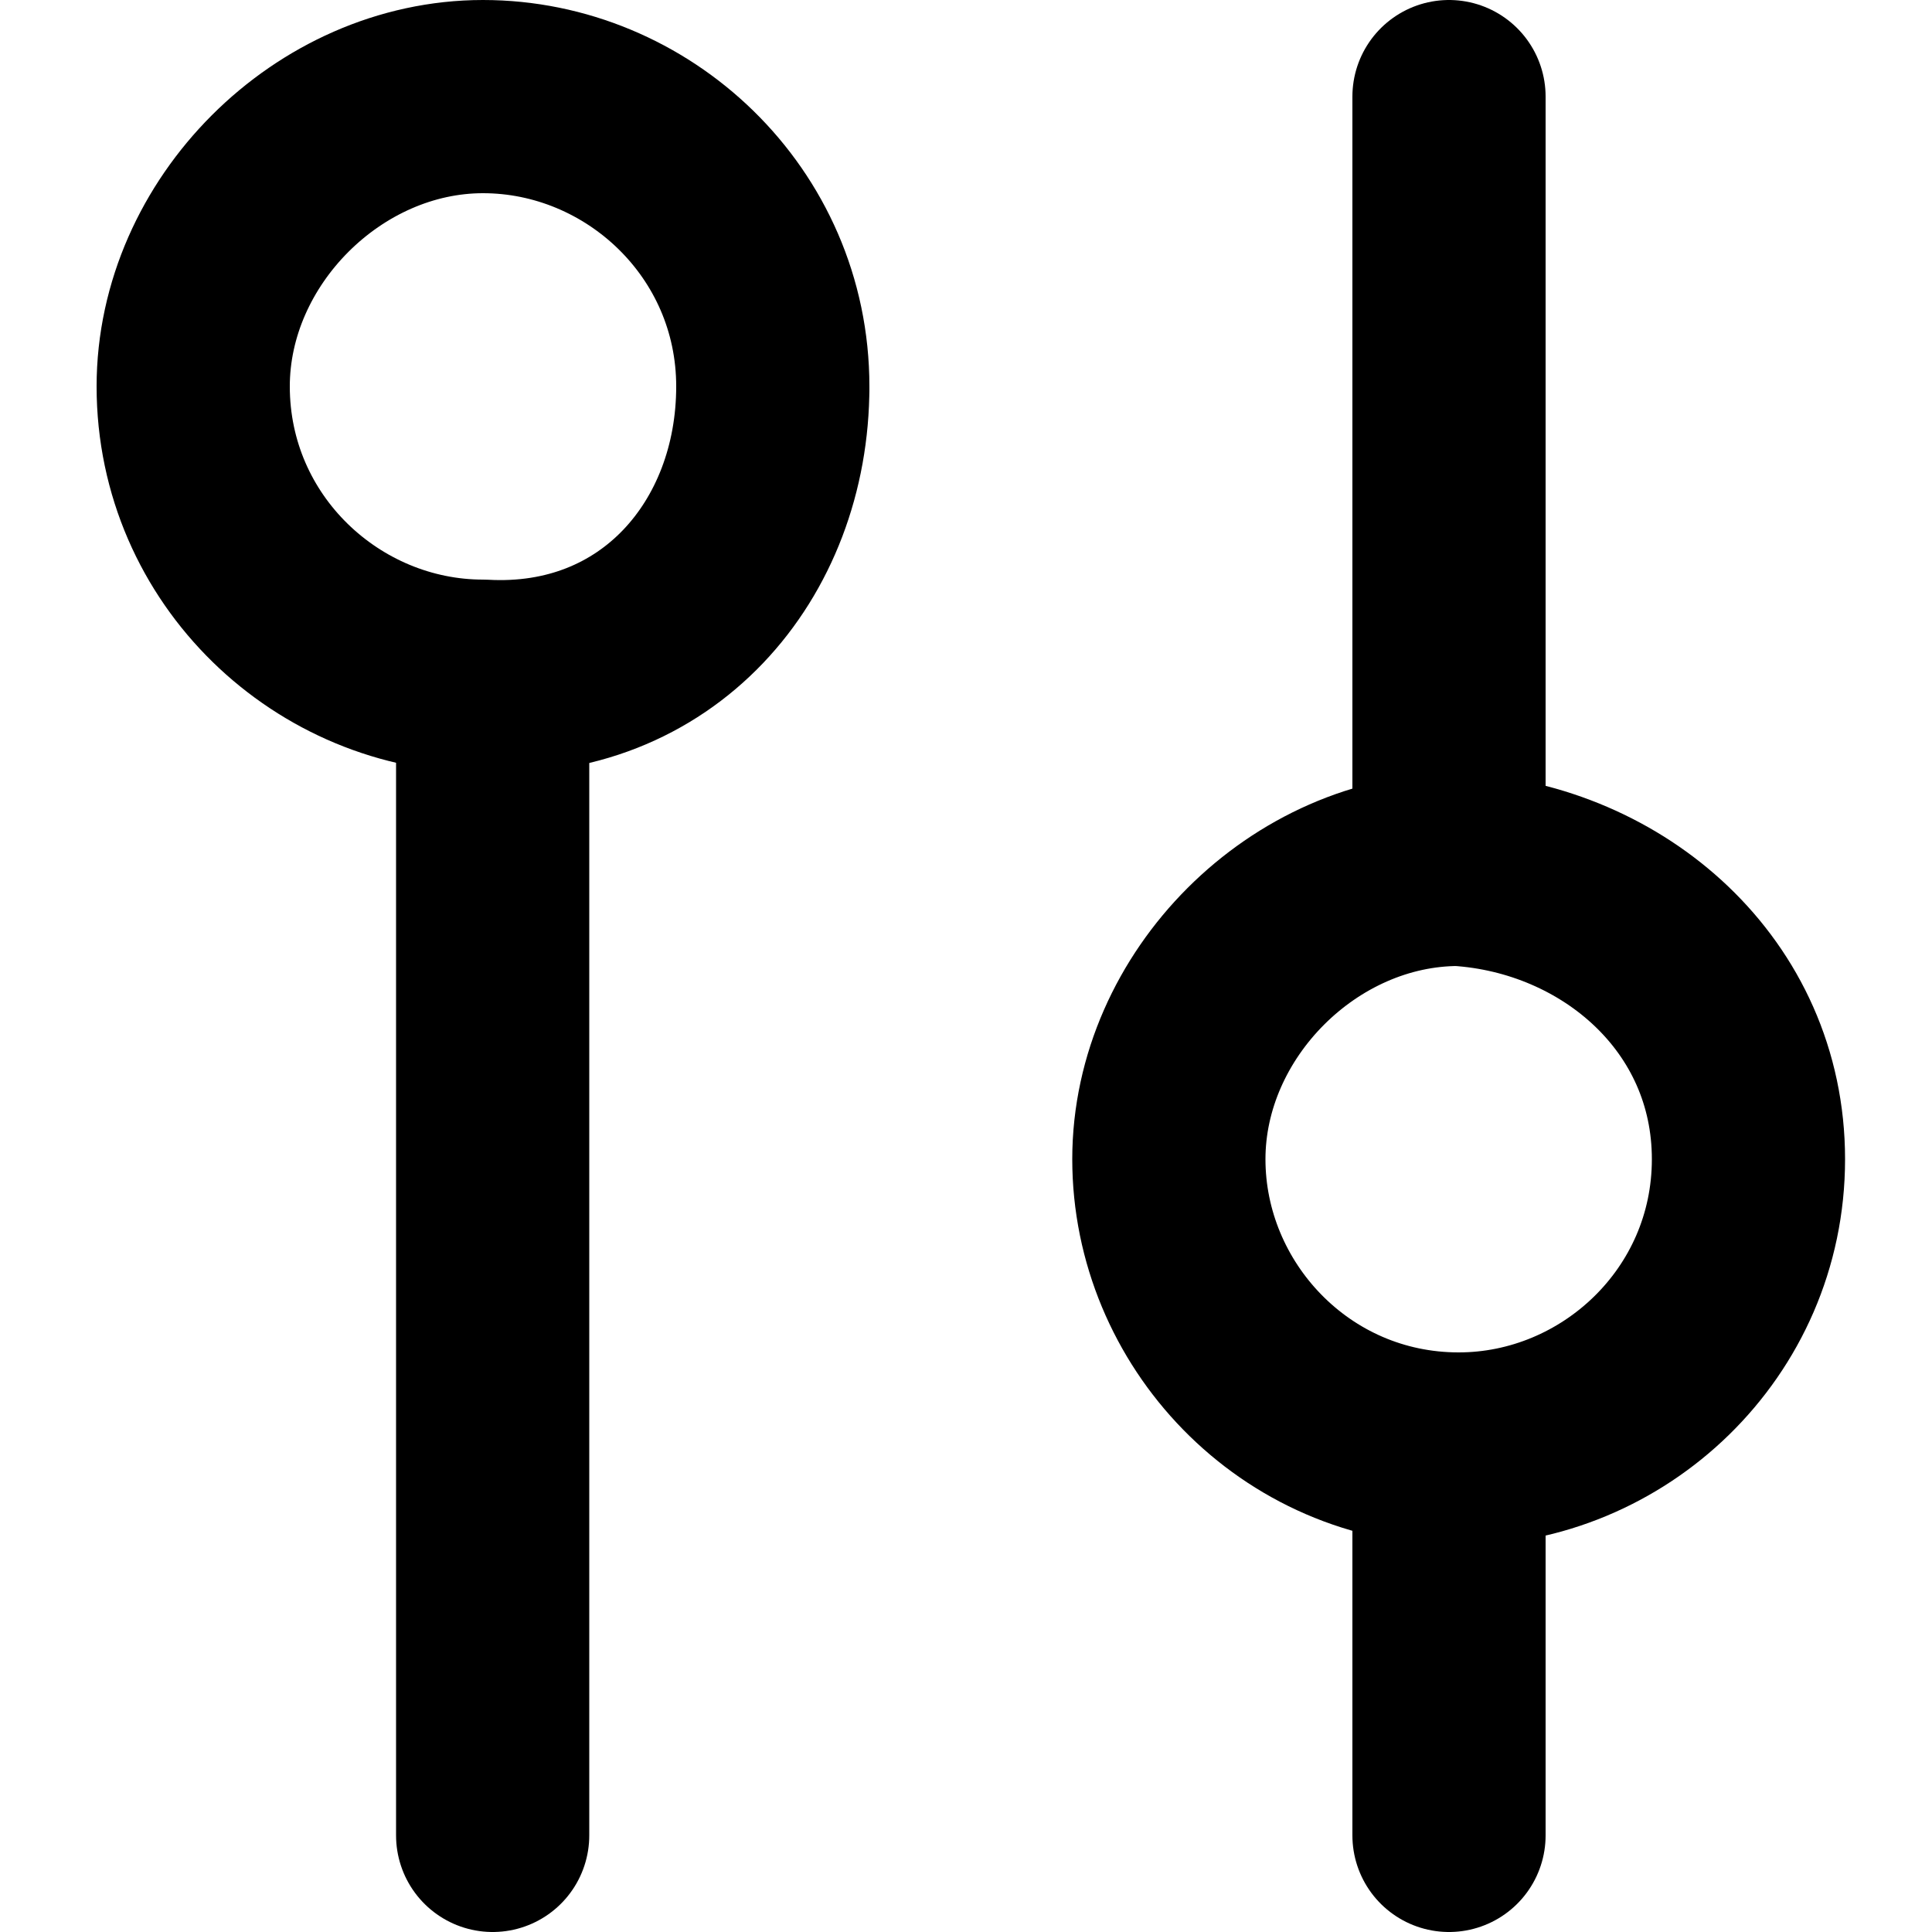<svg xmlns="http://www.w3.org/2000/svg" viewBox="0 0 20 20"><style>.filter-st0{fill:none;stroke:currentColor;stroke-width:2;stroke-linecap:round;stroke-linejoin:round}</style><g id="Filter" transform="translate(174.9 104.2)"><g id="Сгруппировать_767"><path id="Линия_125" class="filter-st0" d="M-159.9-95.6v-7.6"/><path id="Линия_126" class="filter-st0" d="M-159.9-85.2v-4"/><path id="Контур_459" class="filter-st0" d="M-156.8-92.2c0 1.7-1.4 3-3 3-1.7 0-3-1.4-3-3s1.4-3 3-3c1.6.1 3 1.3 3 3z"/></g><g id="Сгруппировать_766"><path id="Линия_127" class="filter-st0" d="M-169.8-97.1v11.9"/><path id="Контур_460" class="filter-st0" d="M-166.9-100.2c0-1.7-1.4-3-3-3s-3 1.4-3 3c0 1.7 1.4 3 3 3 1.8.1 3-1.3 3-3 0 .1 0 0 0 0z"/></g></g></svg>